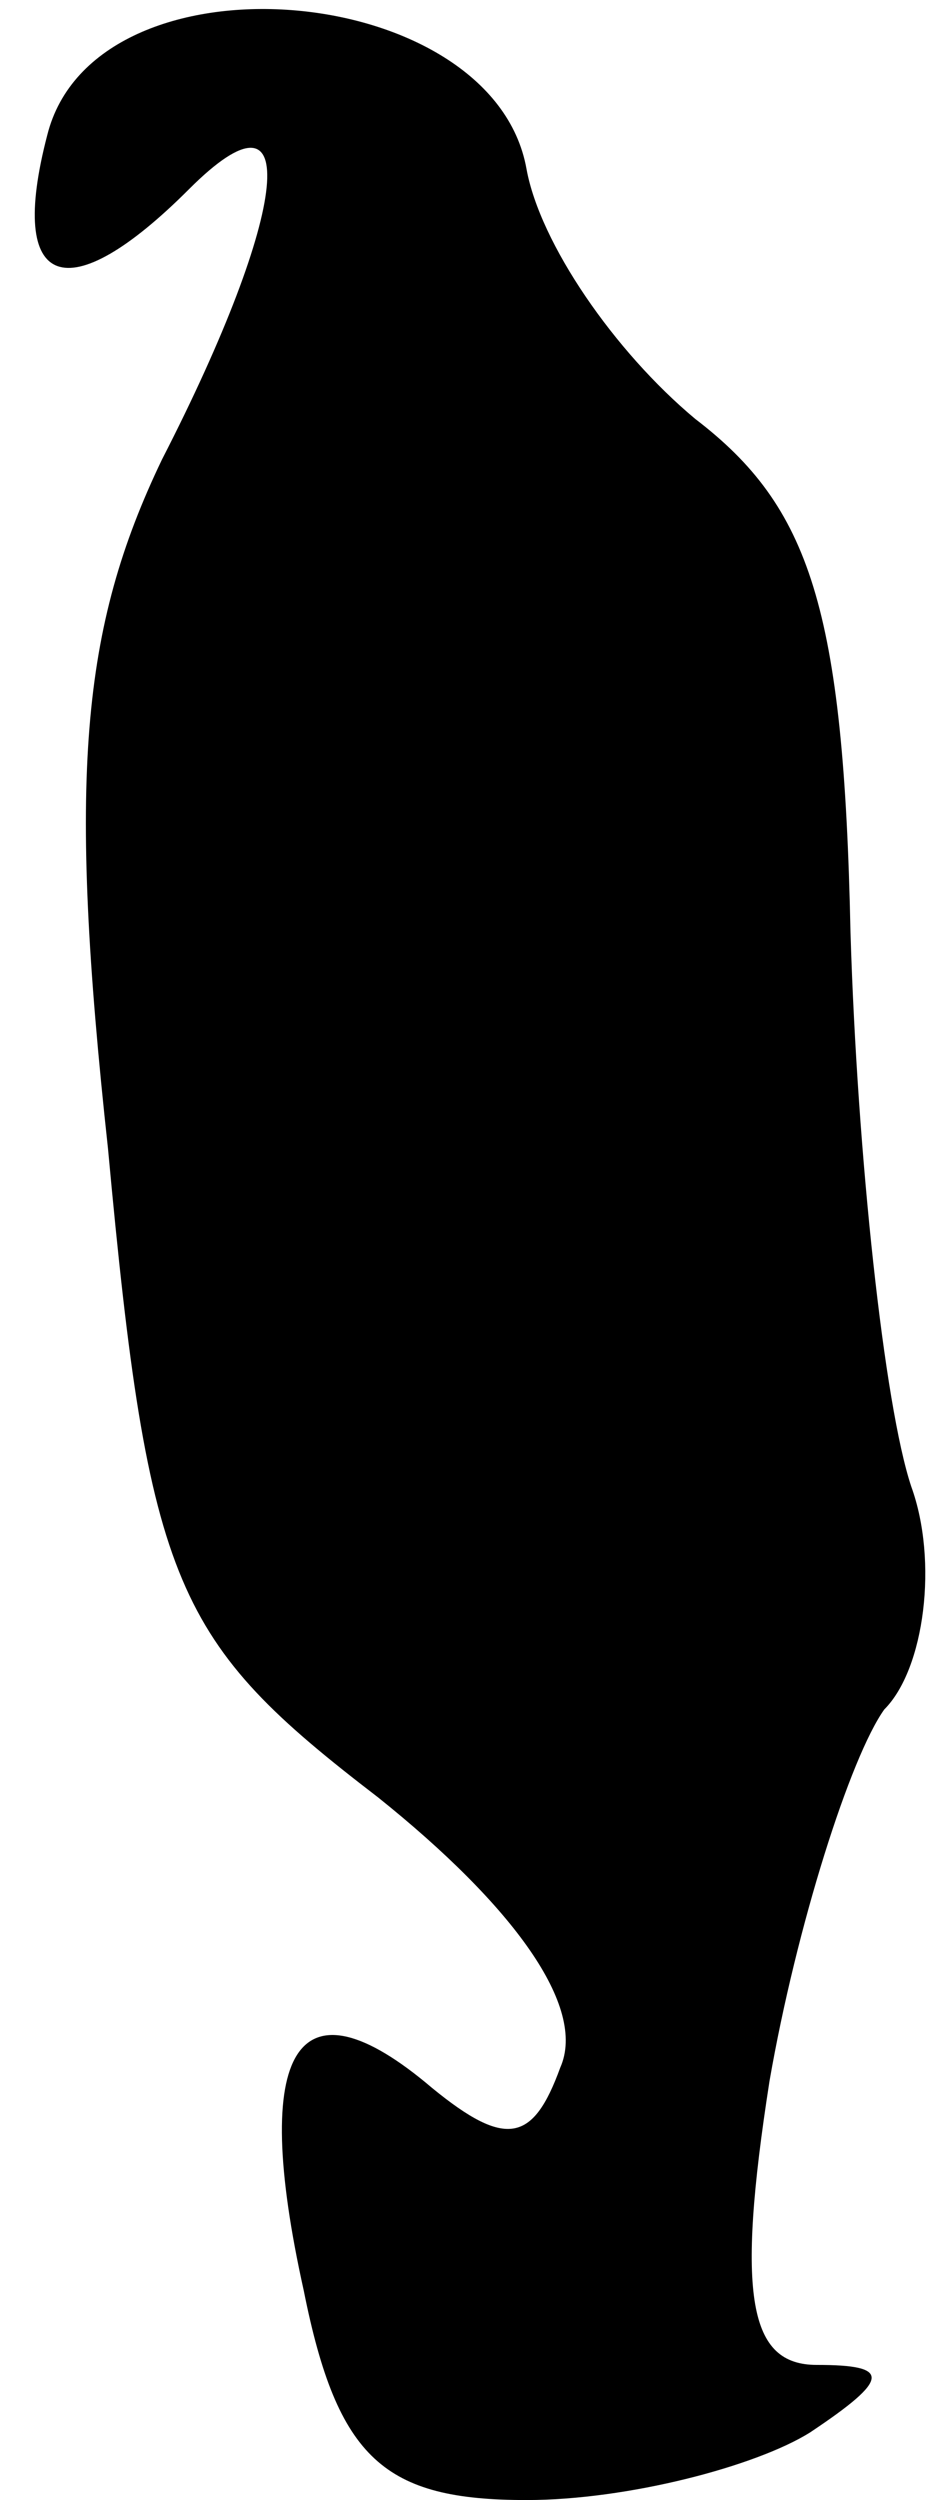 <?xml version="1.0" standalone="no"?>
<!DOCTYPE svg PUBLIC "-//W3C//DTD SVG 20010904//EN"
 "http://www.w3.org/TR/2001/REC-SVG-20010904/DTD/svg10.dtd">
<svg version="1.0" xmlns="http://www.w3.org/2000/svg"
 width="14pt" height="37pt" viewBox="0 0 14 37"
 preserveAspectRatio="xMidYMid meet">
<g transform="translate(0,37) scale(0.1,-0.1)"
fill="#000000" stroke="none">
<path fill="#000000" stroke="none" d="M7 350 c-6 -23 3 -26 21 -8 17 17 15
-3 -4 -40 -12 -25 -14 -47 -8 -102 6 -65 10 -73 40 -96 20 -16 31 -31 27 -40
-4 -11 -8 -12 -19 -3 -20 17 -27 6 -19 -30 5 -25 12 -31 33 -31 15 0 34 5 42
10 12 8 12 10 1 10 -10 0 -12 10 -7 42 4 23 12 48 17 55 6 6 8 22 4 33 -4 12
-8 49 -9 82 -1 48 -6 63 -23 76 -12 10 -23 26 -25 37 -5 28 -64 33 -71 5z"/>
</g>
</svg>

